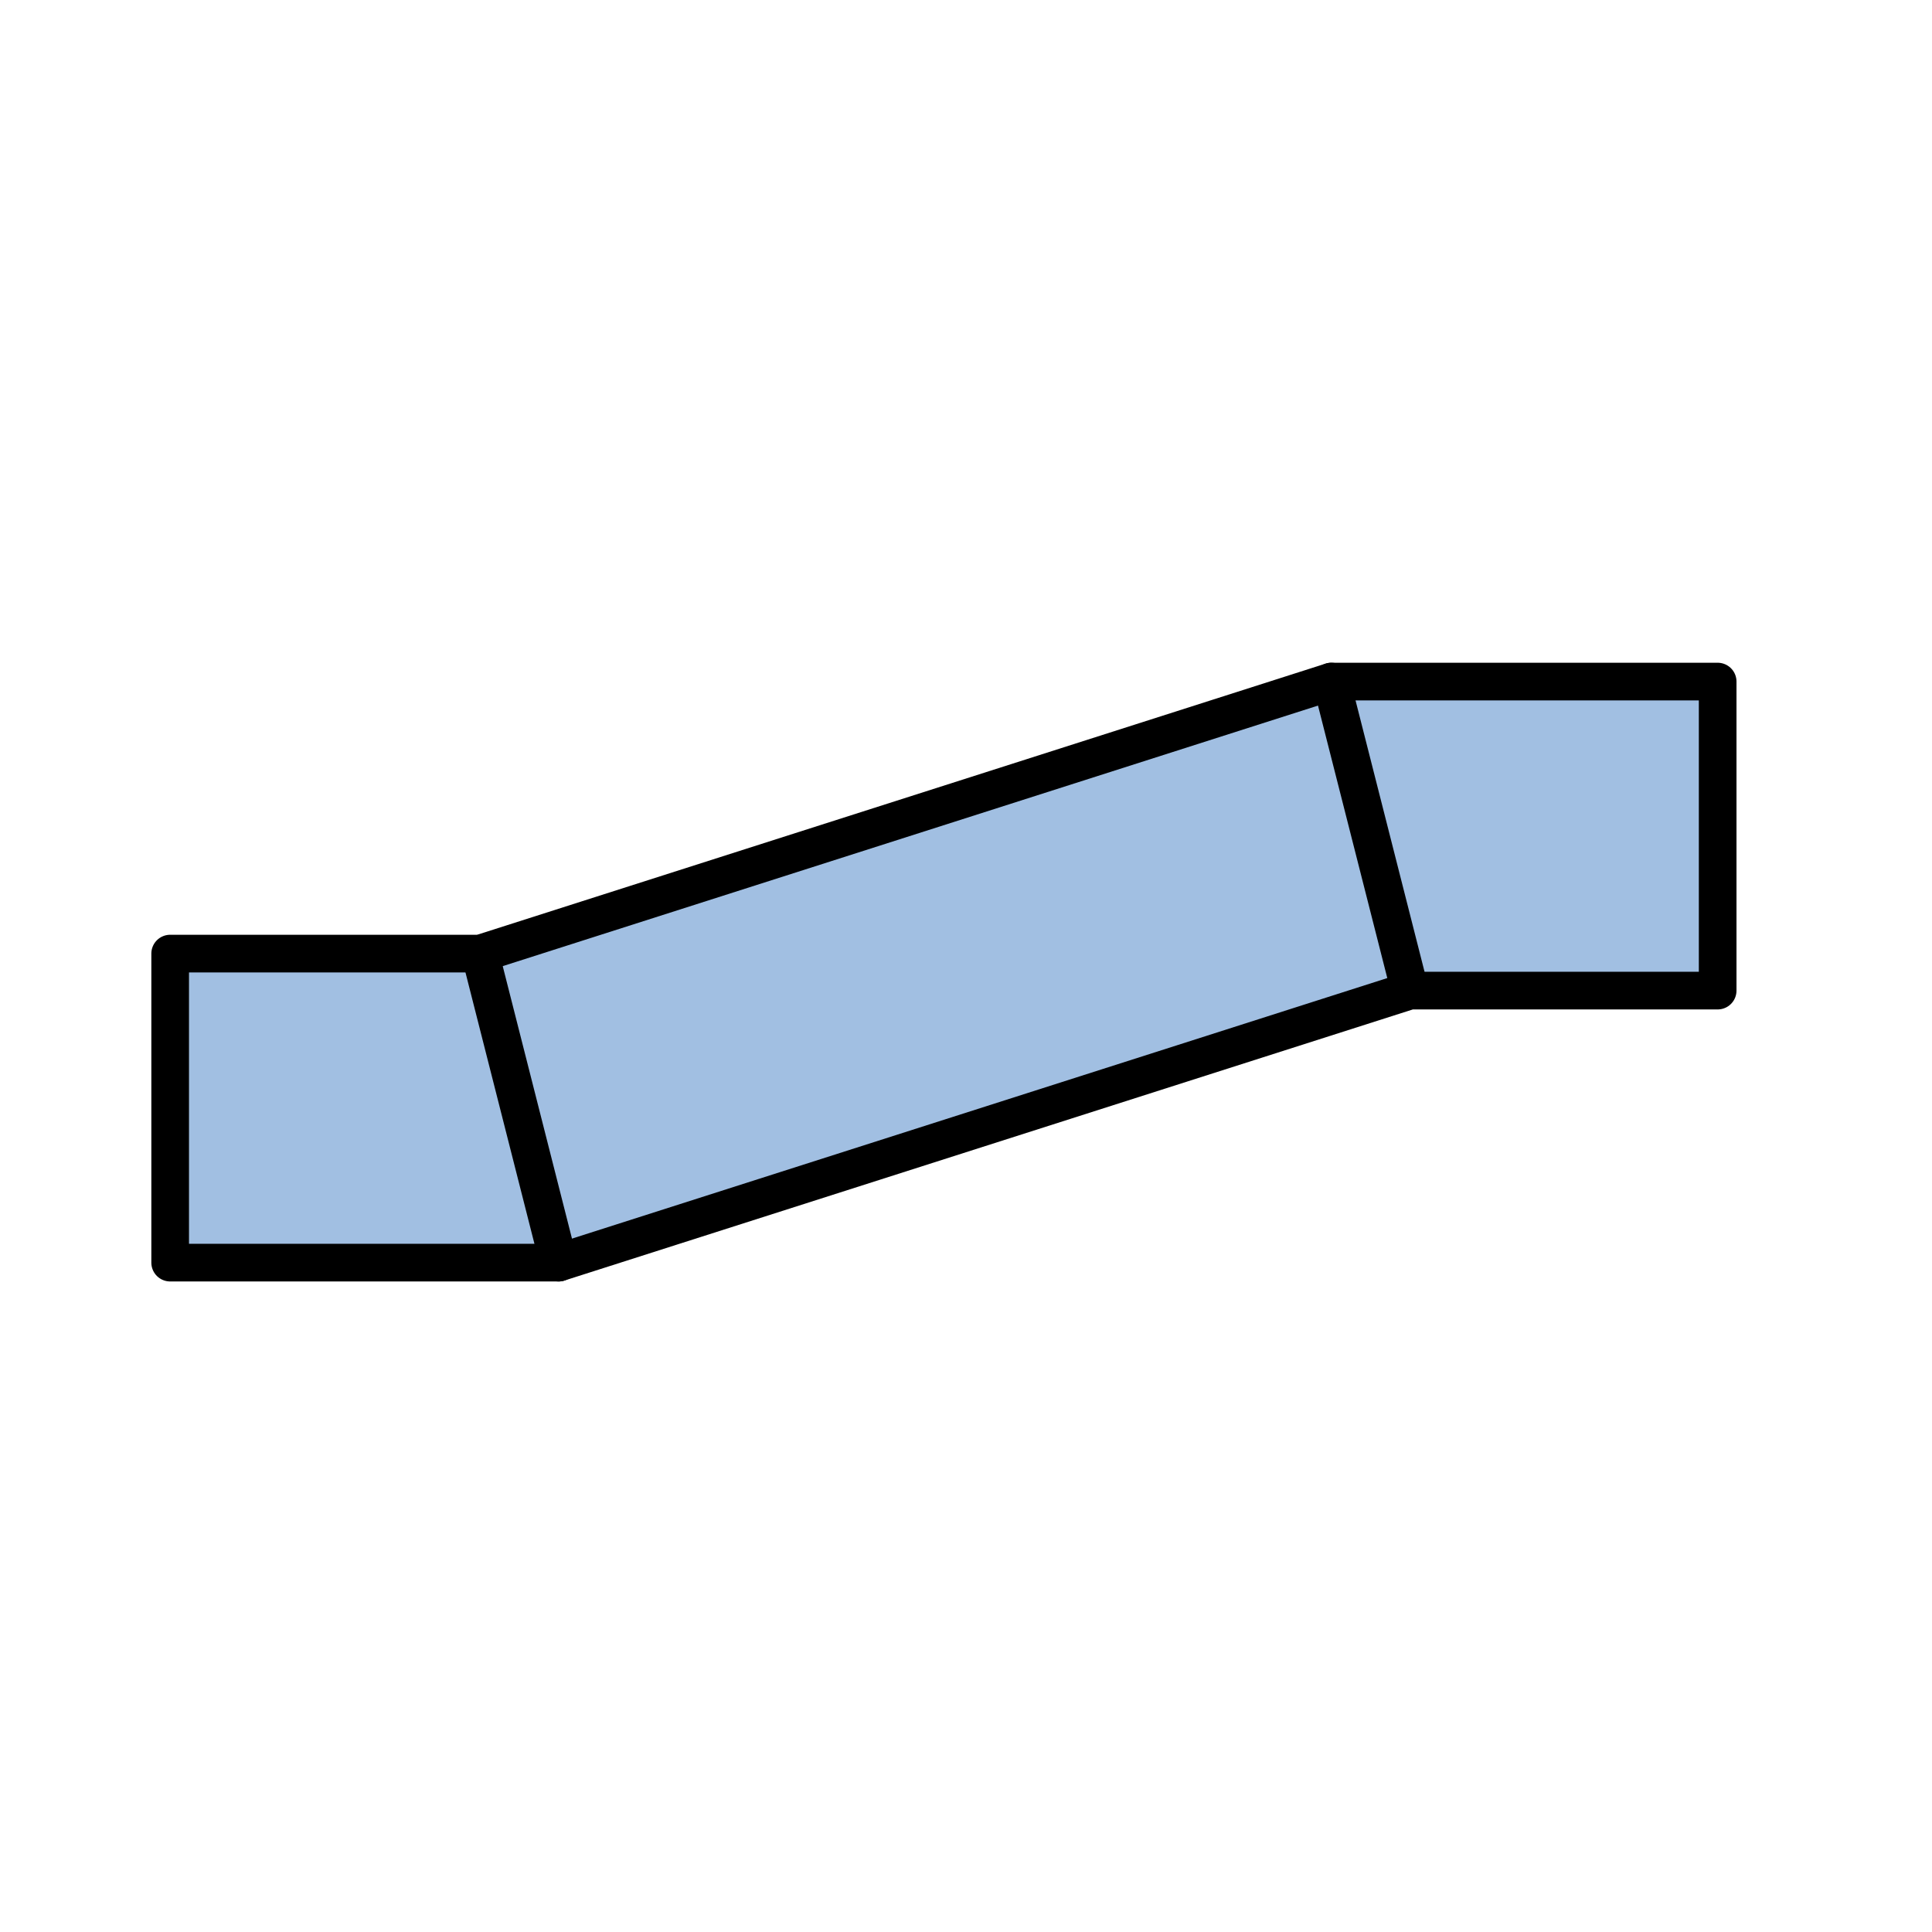  
<svg version="1.1" id="_x30_" xmlns="http://www.w3.org/2000/svg" preserveAspectRatio="none"   xmlns:agg="http://www.example.com" x="0px" y="0px"
	   viewBox="0 0 51.307 51.307" enable-background="new 0 0 51.307 51.307" xml:space="preserve">

<agg:params>
        <agg:param name="color" description="Color" type="C" cssAttributes="fill" classes="color"/>
        <agg:param name="strokeColor" description="Stroke Color" type="C" cssAttributes="stroke" classes="color,stroked"/>
</agg:params>

<style type="text/css" >
   <![CDATA[

	.color,.stroked{
		stroke-width:1;
		stroke-linecap:round;
		stroke-linejoin:round;
		stroke: #000000;
	}
	
	.color {
		fill:   #A1BFE2;

	}
	
	.stroked {
		fill:none;
	}

      ]]>
</style>

<polygon class="color" points="
	4.519,25.324 4.519,33.531 14.836,33.531 37.442,26.307 45.615,26.307 45.615,18.1 35.355,18.1 12.75,25.324 4.519,25.324 "/>
<line class="stroked" x1="12.75" y1="25.324" x2="14.836" y2="33.531"/>
<line class="stroked" x1="35.355" y1="18.1" x2="37.442" y2="26.307"/>

</svg>
